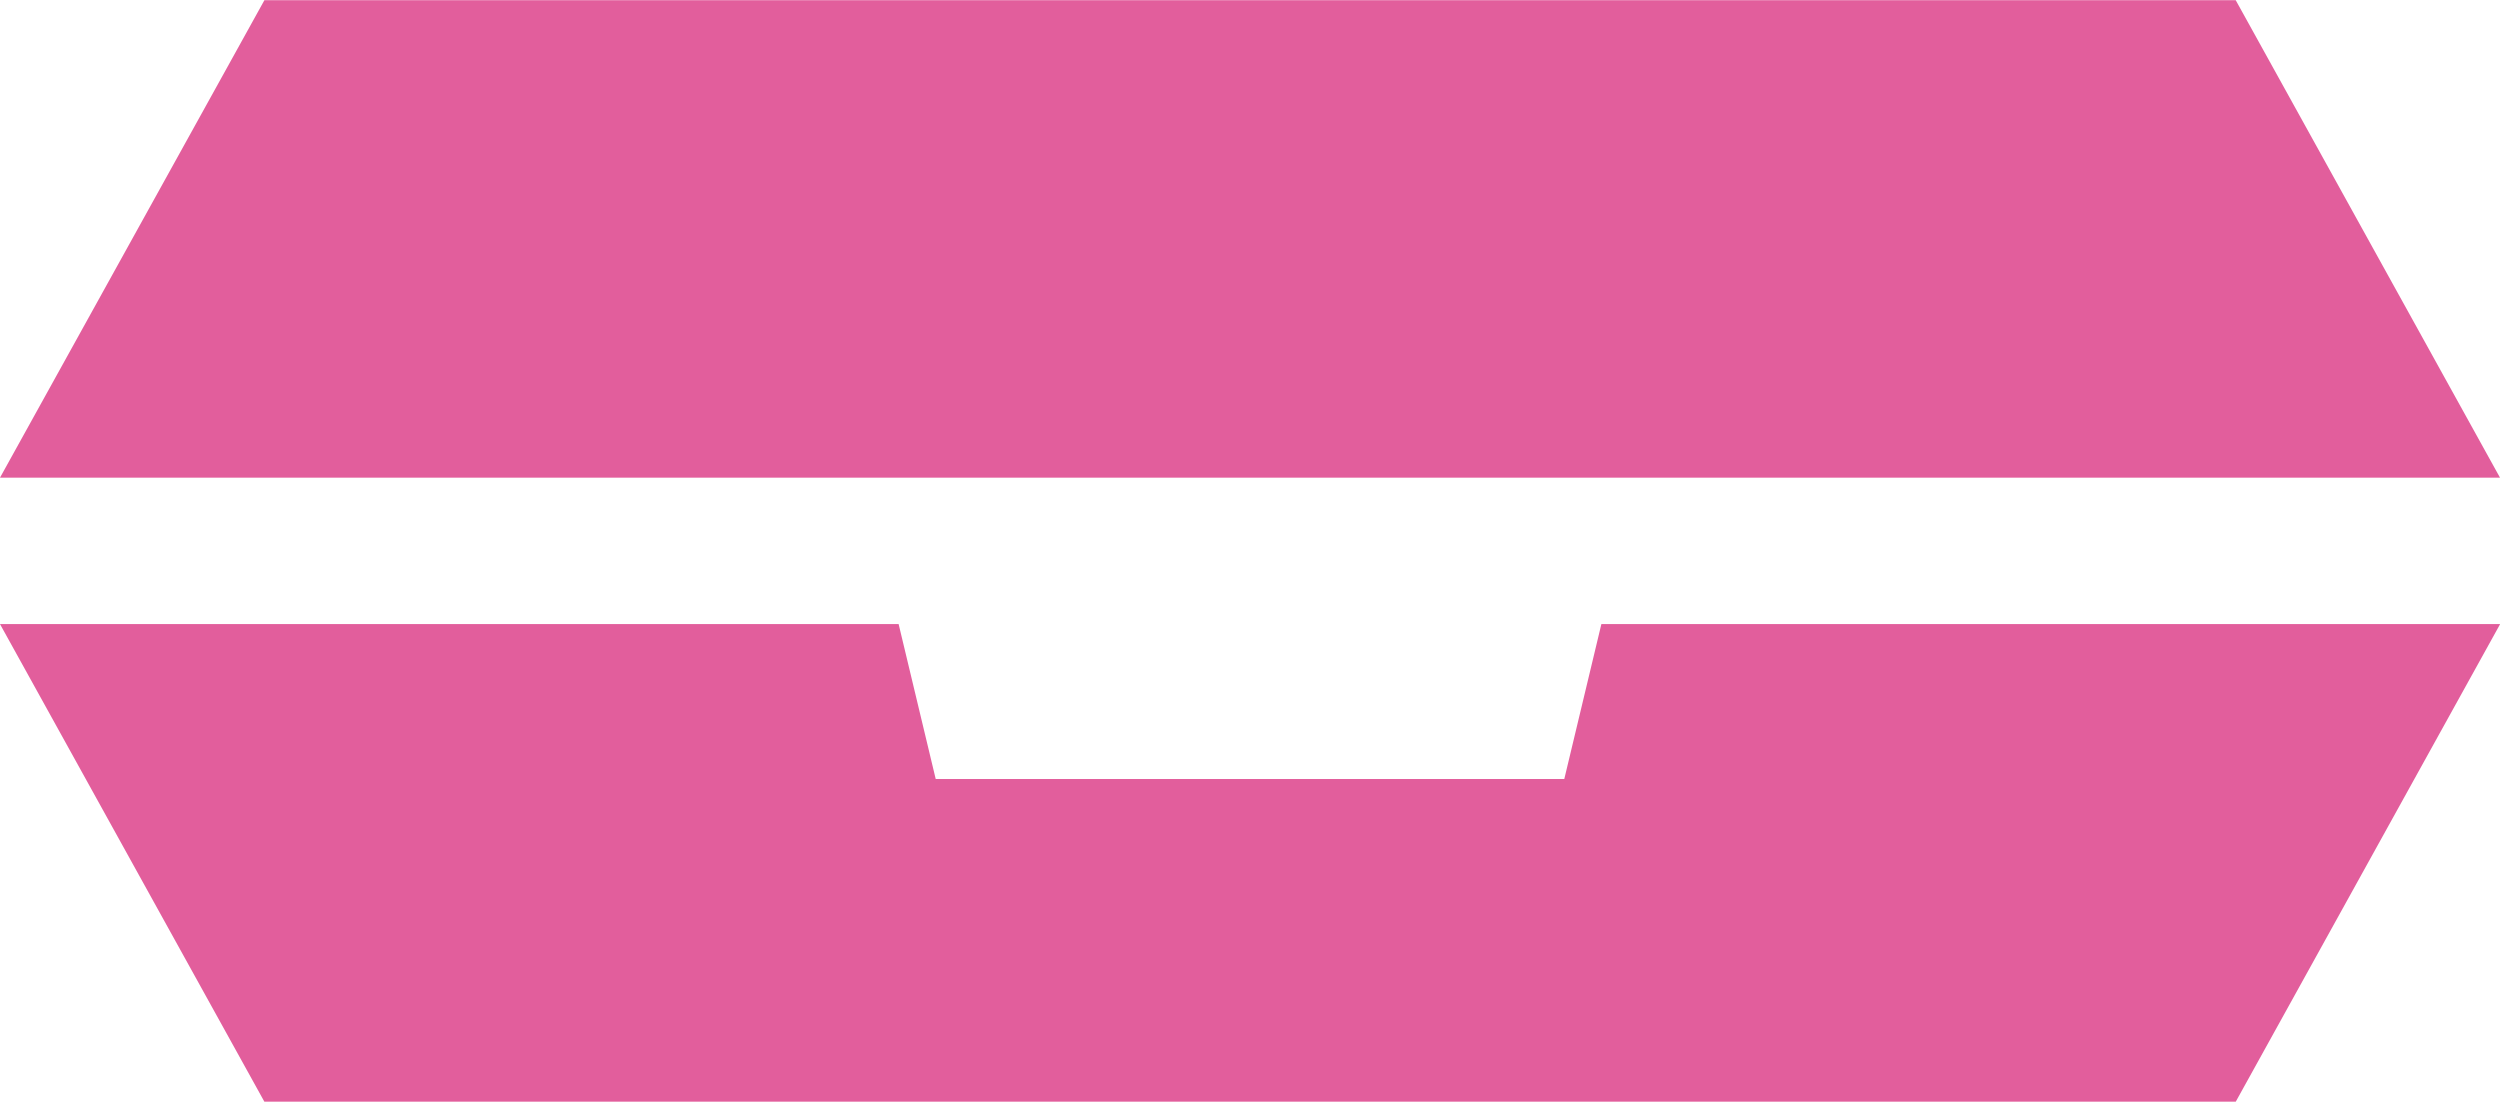 <svg xmlns="http://www.w3.org/2000/svg" width="38.019" height="16.754" viewBox="0 0 38.019 16.754">
  <g id="box" transform="translate(0 -232.897)">
    <g id="Group_65" data-name="Group 65" transform="translate(0 242.388)">
      <g id="Group_64" data-name="Group 64">
        <path id="Path_93" data-name="Path 93" d="M24.353,360.707l-.564,2.356H14.23l-.564-2.356H0l4.021,7.264H34l4.021-7.264Z" transform="translate(0 -360.707)" fill="#e25e9c"/>
      </g>
    </g>
    <g id="Group_67" data-name="Group 67" transform="translate(0 232.897)">
      <g id="Group_66" data-name="Group 66">
        <path id="Path_94" data-name="Path 94" d="M34,232.9H4.021L0,240.161H38.019Z" transform="translate(0 -232.897)" fill="#e25e9c"/>
      </g>
    </g>
  </g>
</svg>
